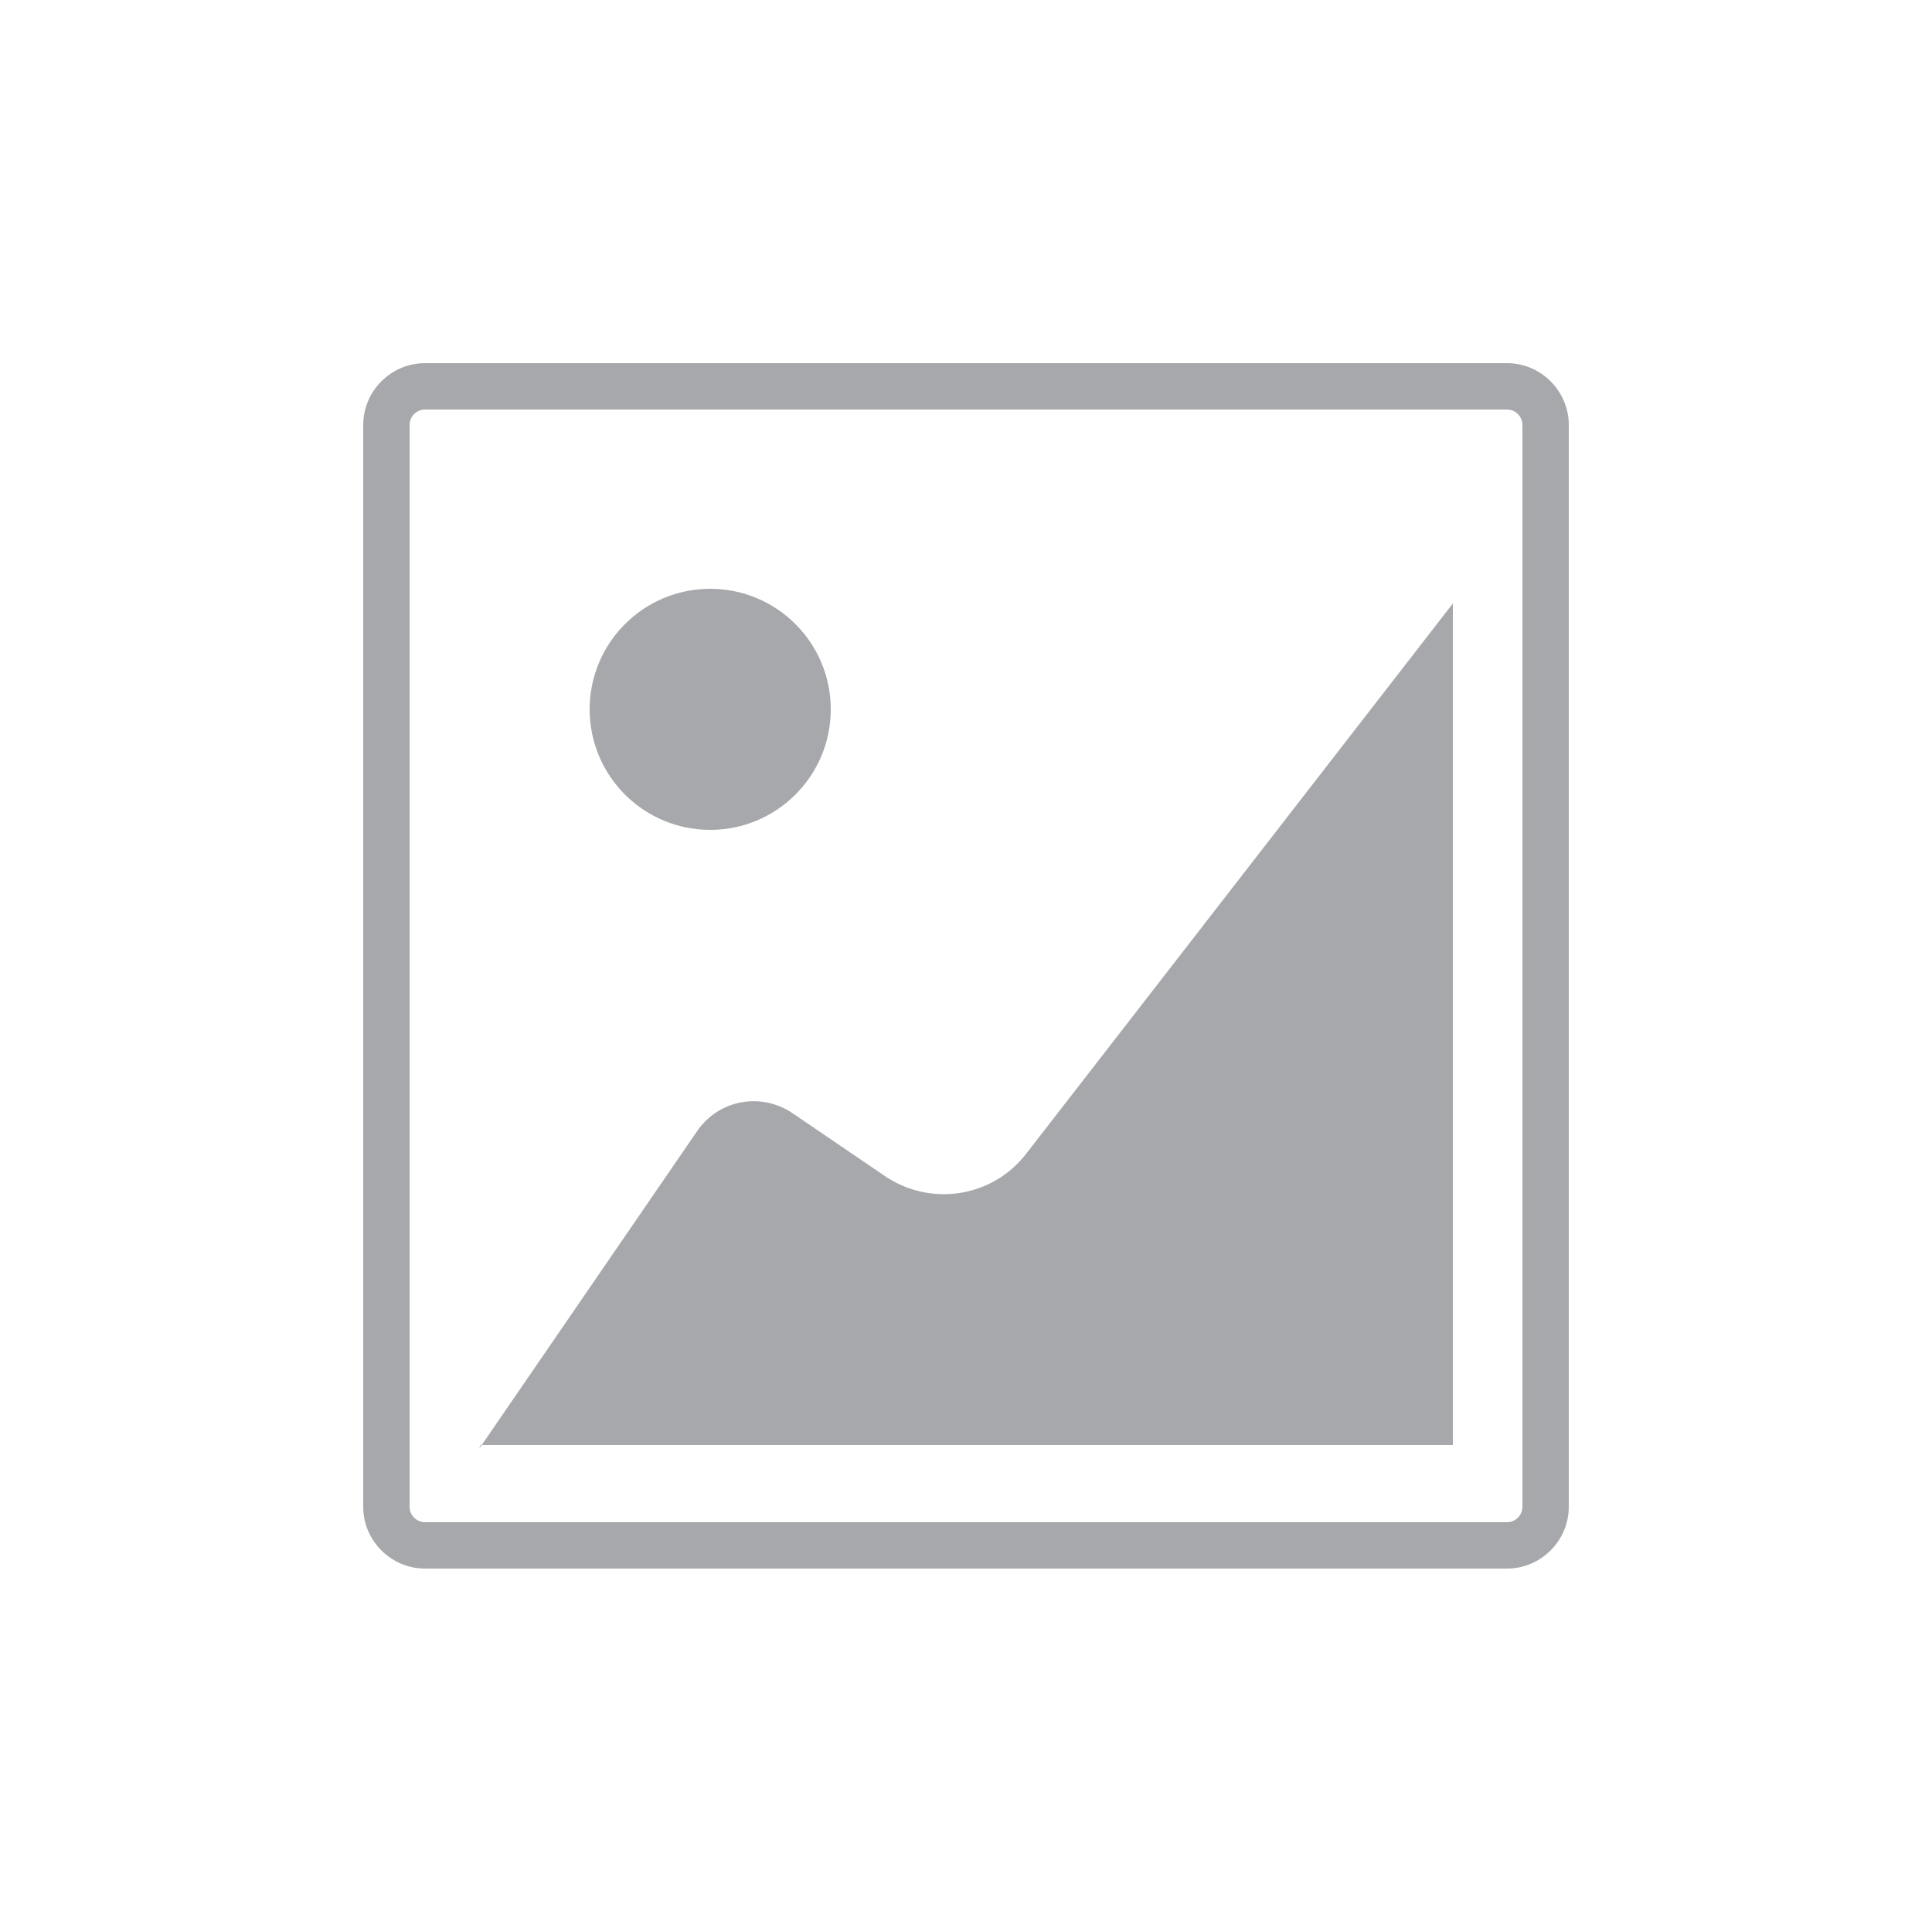 <svg xmlns="http://www.w3.org/2000/svg" viewBox="0 0 250 249" enable-background="new 0 0 250 249"><g fill="#A6A8AB"><path d="M195 53c1.1 0 2 .9 2 2v140c0 1.1-.9 2-2 2h-140c-1.1 0-2-.9-2-2v-140c0-1.1.9-2 2-2h140m0-6h-140c-4.4 0-8 3.6-8 8v140c0 4.4 3.6 8 8 8h140c4.4 0 8-3.6 8-8v-140c0-4.4-3.6-8-8-8z"/><circle cx="91.9" cy="91.8" r="15.6"/><path d="M62 187.5l28.2-41.1c2.8-4.1 8.3-5.1 12.4-2.3l11.9 8.1c5.9 4 13.9 2.8 18.3-2.9l55.2-71.2v108.9h-125.8l-.2.5z"/></g></svg>